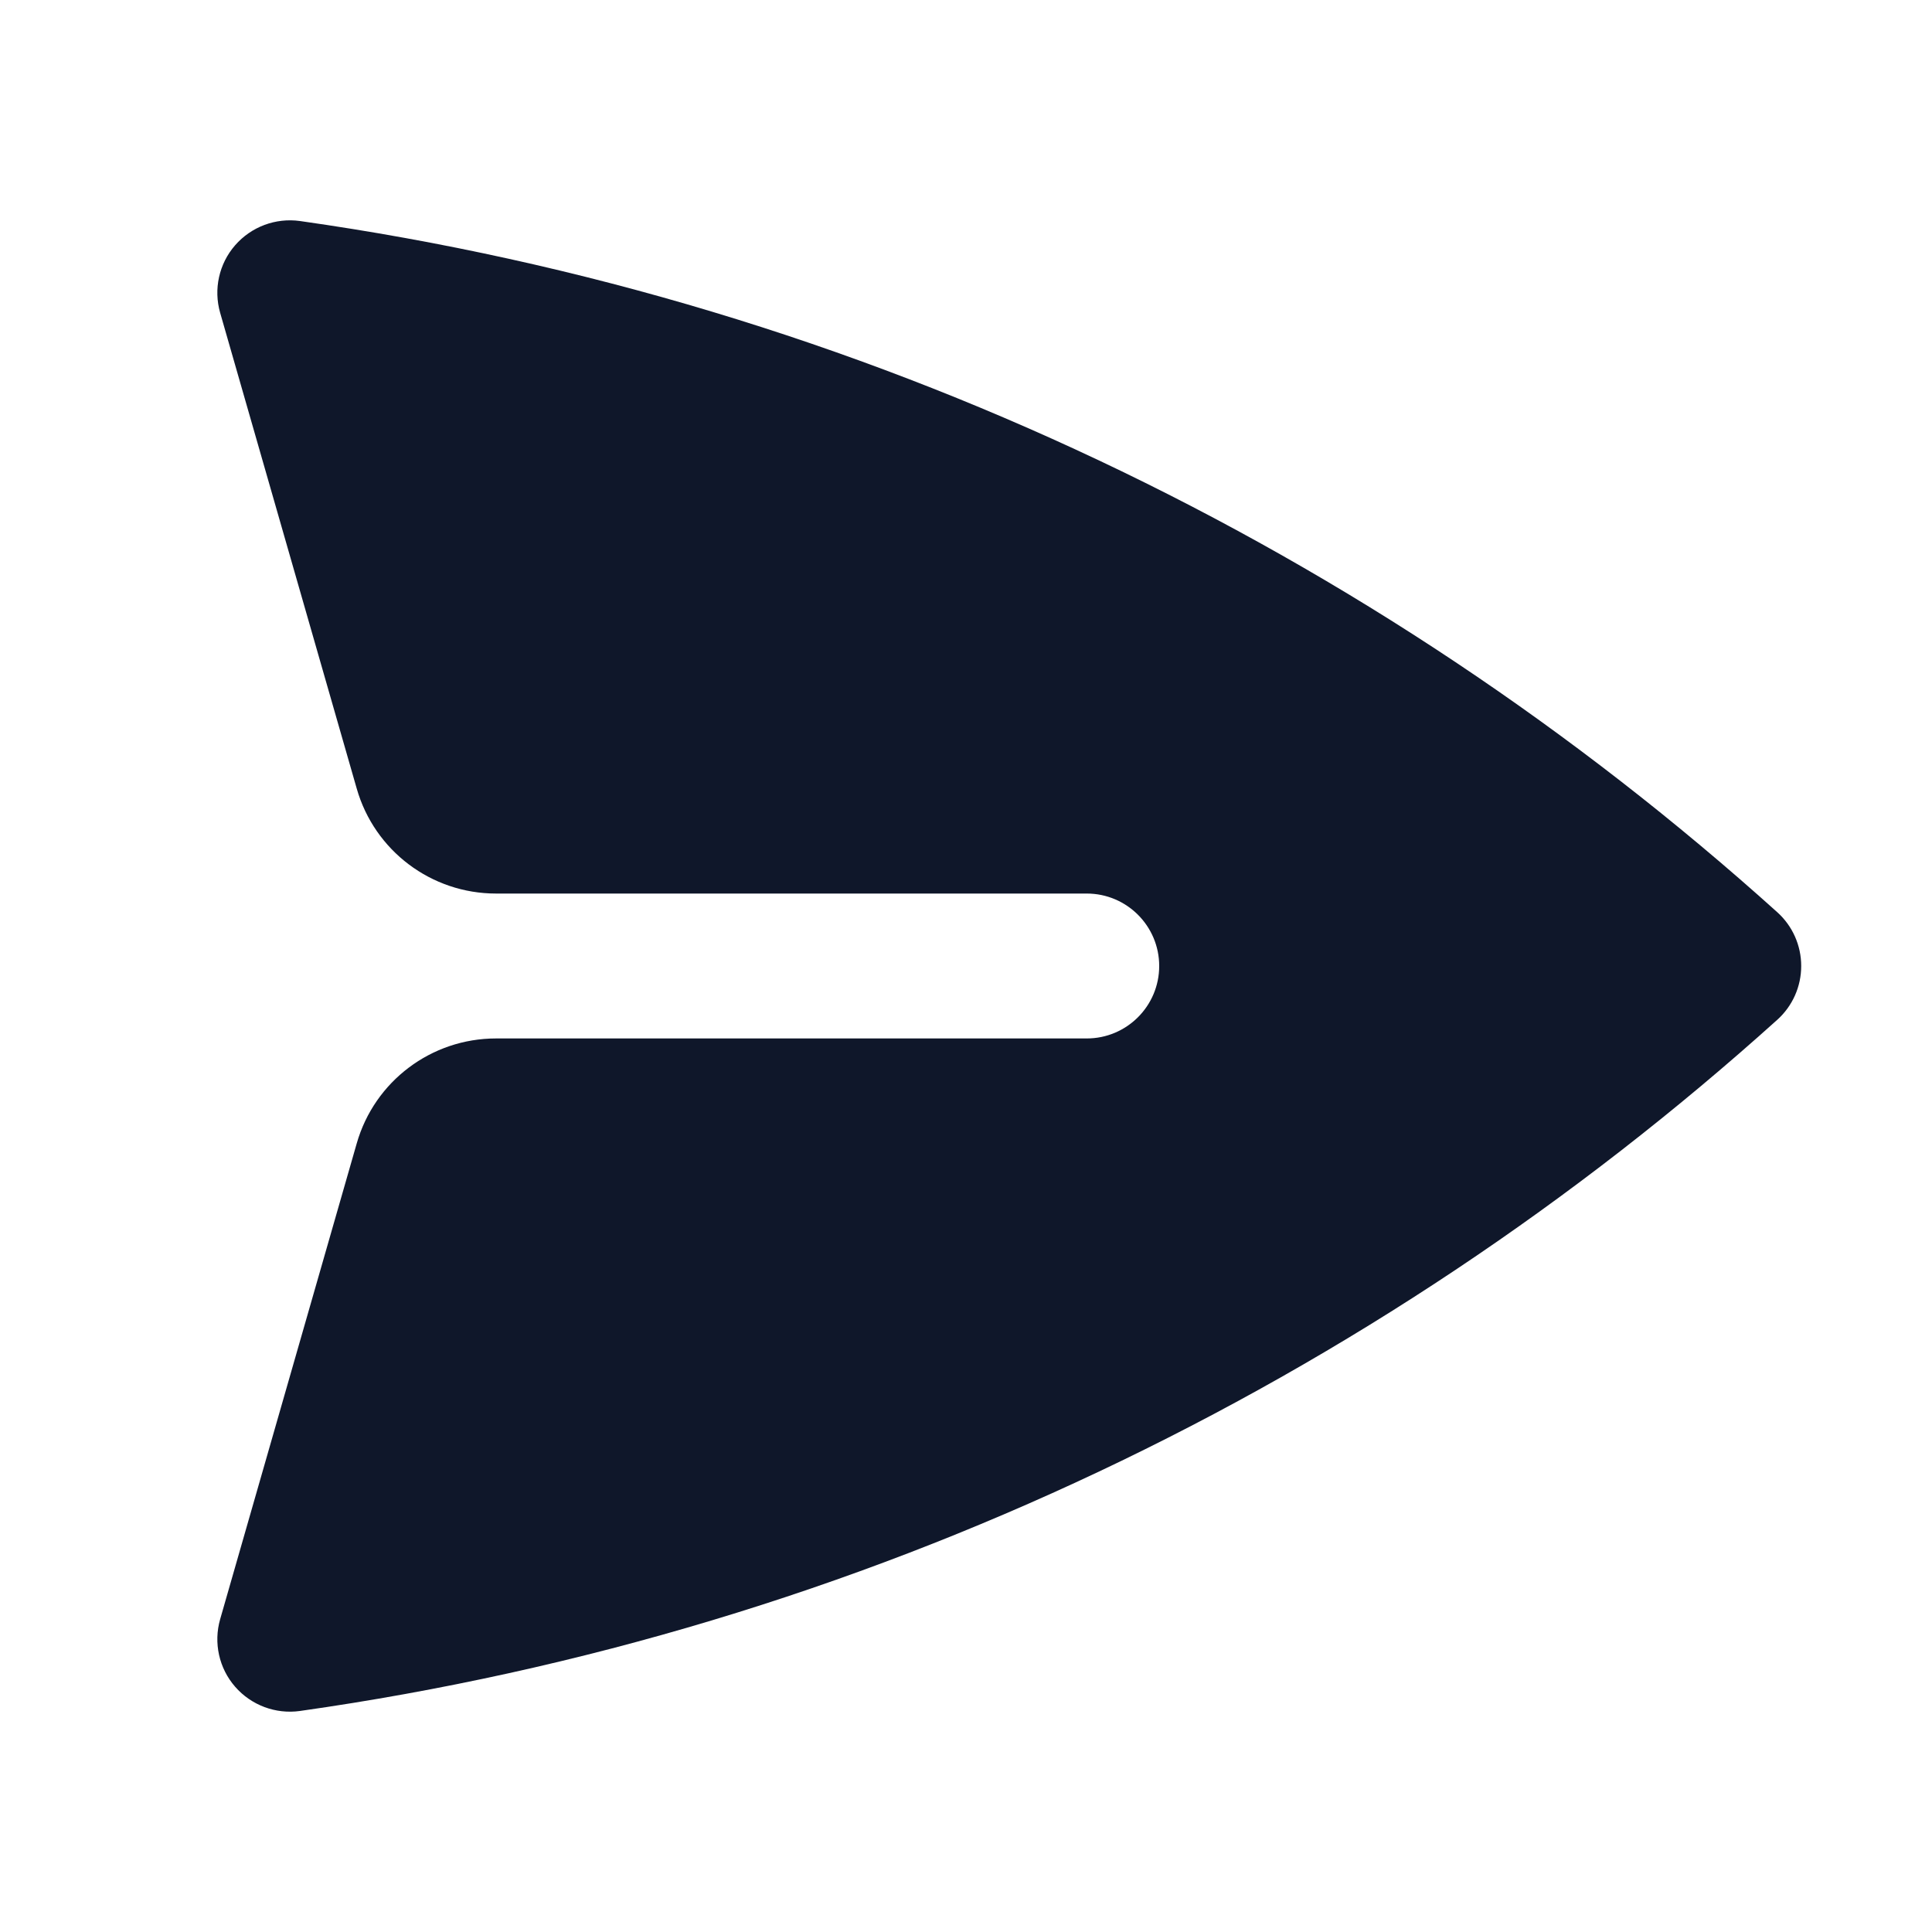 <svg width="20" height="20" viewBox="0 0 20 20" fill="none" xmlns="http://www.w3.org/2000/svg">
<path d="M3.105 2.288C2.854 2.253 2.601 2.347 2.434 2.539C2.267 2.73 2.209 2.994 2.279 3.238L3.693 8.164C3.877 8.807 4.465 9.25 5.135 9.25H11.25C11.664 9.25 12 9.586 12 10C12 10.414 11.664 10.75 11.25 10.75H5.135C4.465 10.75 3.877 11.193 3.693 11.836L2.279 16.762C2.209 17.006 2.267 17.27 2.434 17.461C2.601 17.653 2.854 17.747 3.105 17.712C8.943 16.884 14.221 14.319 18.398 10.557C18.556 10.415 18.646 10.213 18.646 10C18.646 9.787 18.556 9.585 18.398 9.443C14.221 5.681 8.943 3.116 3.105 2.288Z" fill="#0F172A"/>
</svg>
